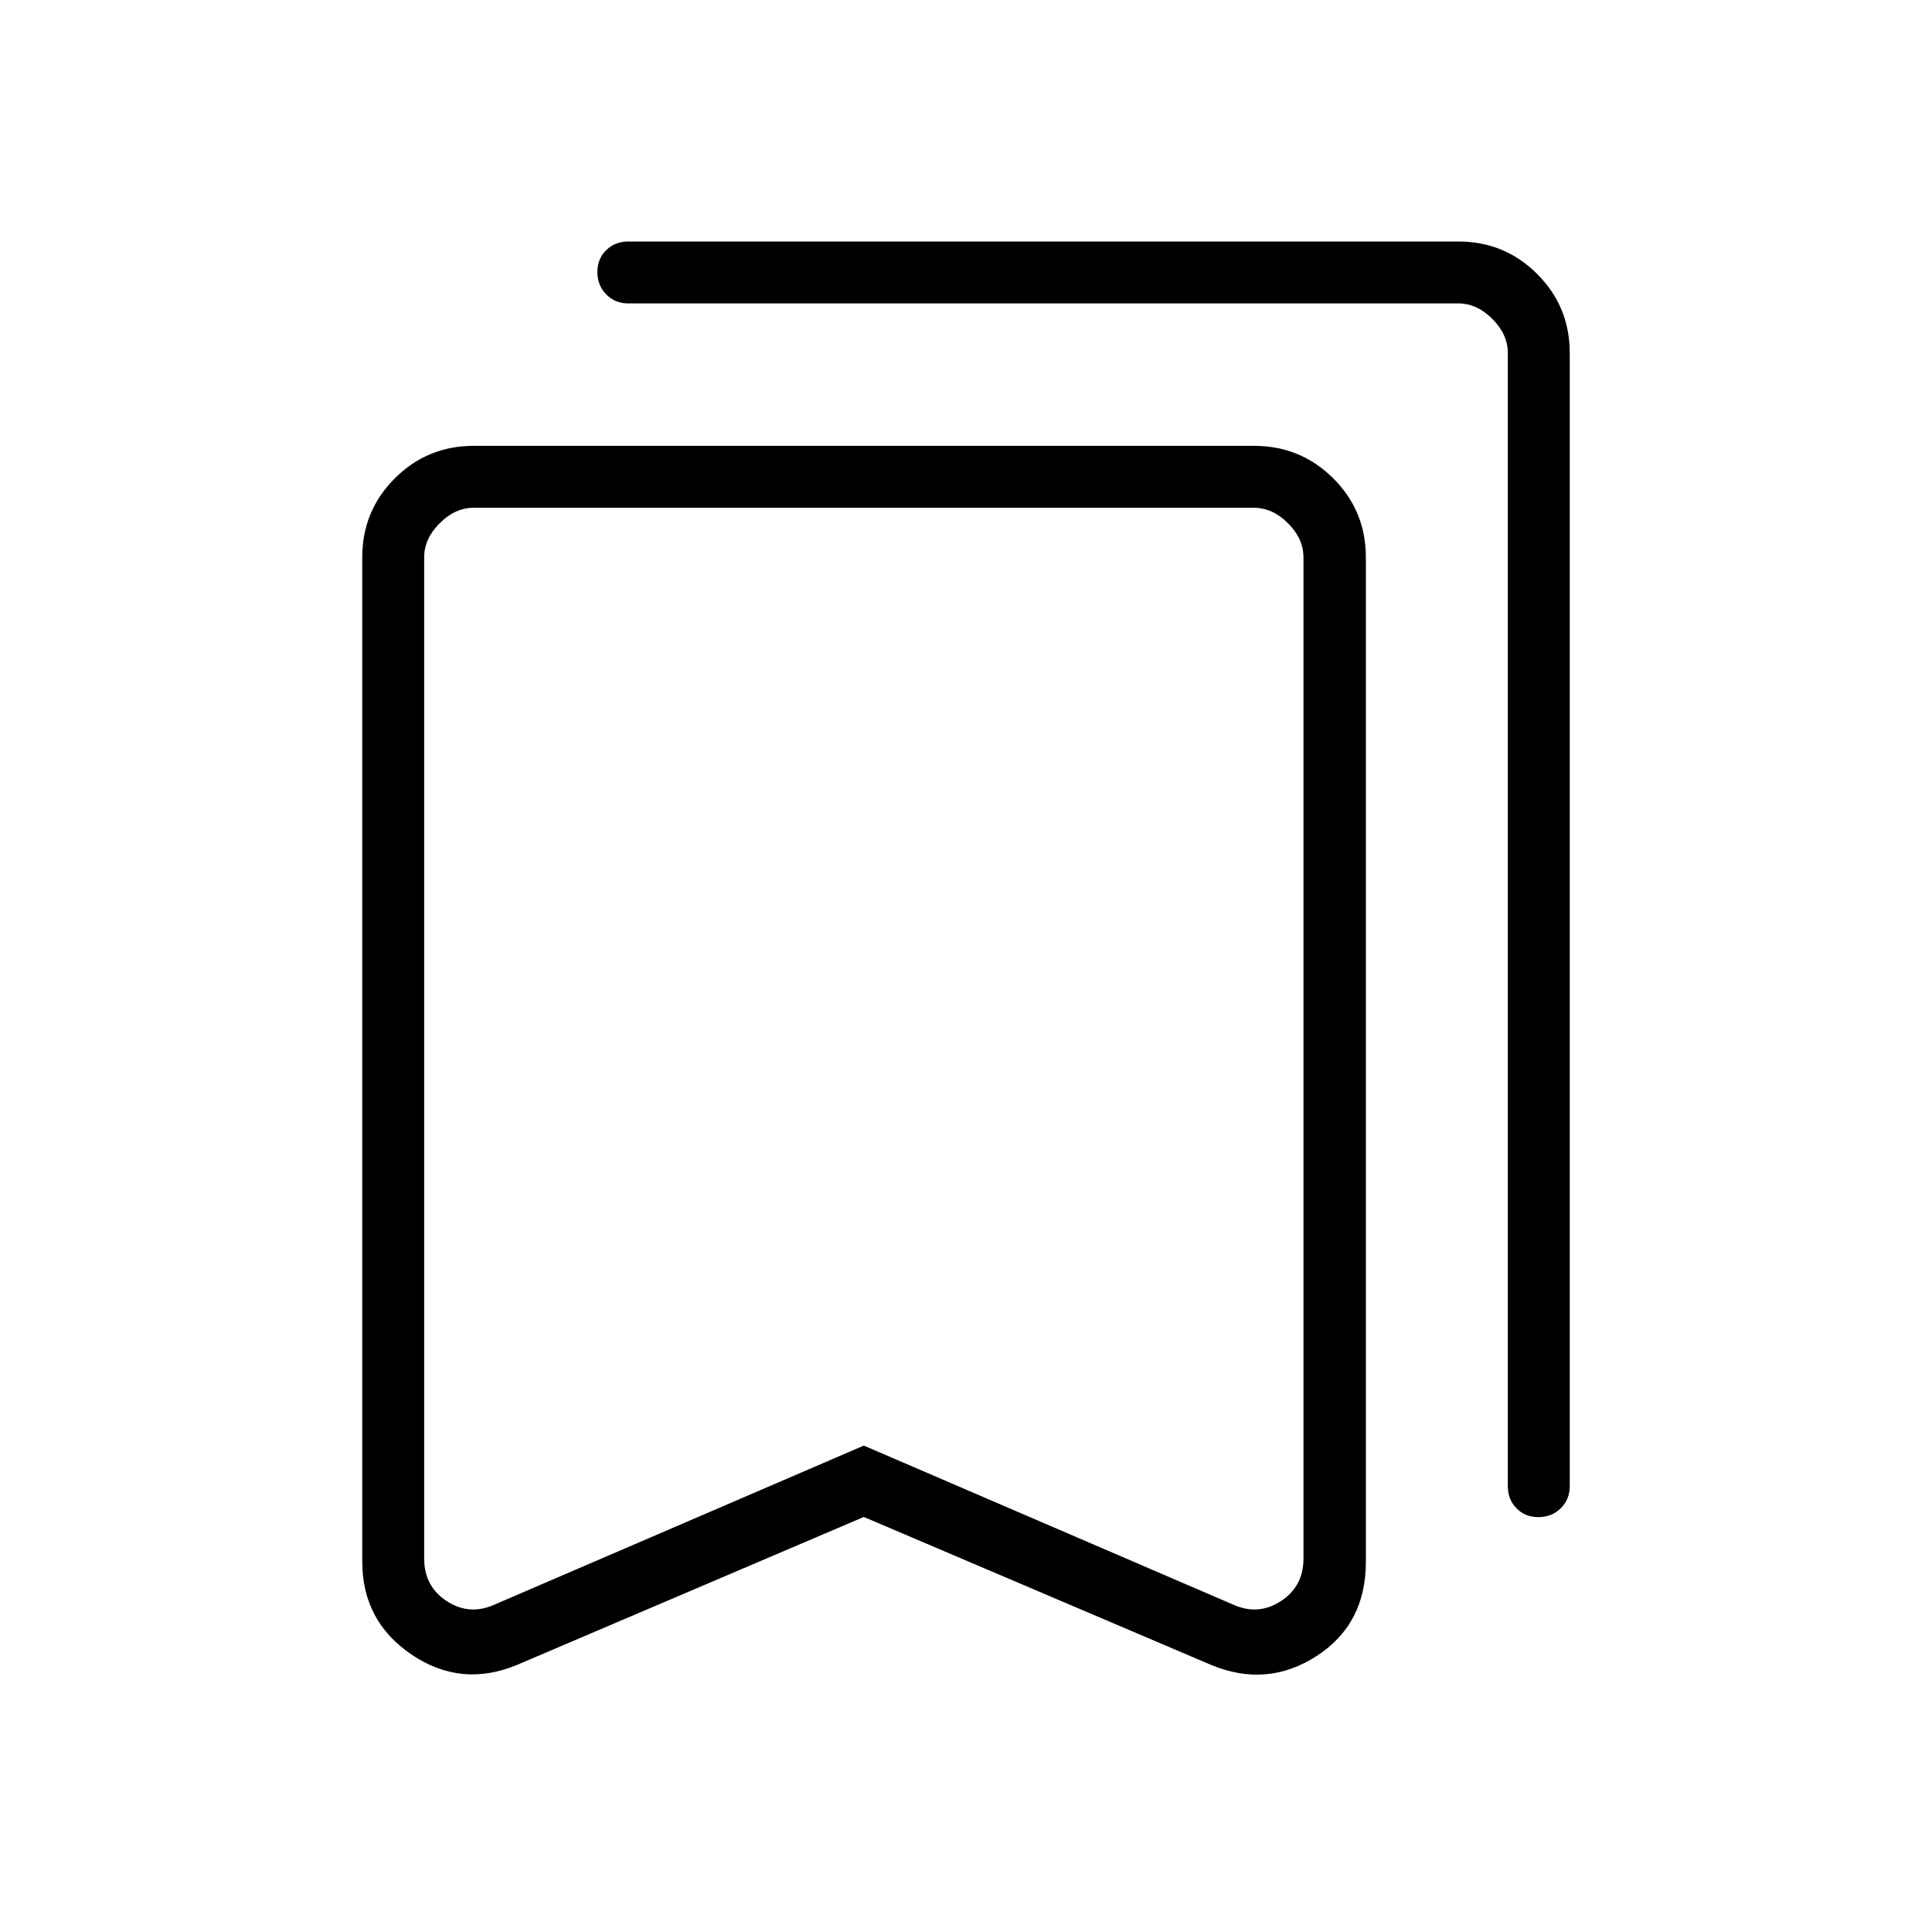 <svg xmlns="http://www.w3.org/2000/svg" width="48" height="48" viewBox="0 -960 960 960"><path d="m429.231-206.231-172.385 73.539q-27.692 11.462-52.269-5.115Q180-154.384 180-184.077v-499q0-23.058 16.163-39.221 16.164-16.164 39.221-16.164h387.693q23.231 0 39.423 16.164 16.193 16.163 16.193 39.221v499.231q0 30.951-24.577 46.783-24.577 15.833-52.27 4.371l-172.615-73.539Zm0-35.461 183.846 79.154q12.308 5.384 23.462-1.923 11.153-7.308 11.153-21.154v-497.462q0-9.231-7.692-16.923-7.692-7.693-16.923-7.693H235.384q-9.23 0-16.923 7.693-7.692 7.692-7.692 16.923v497.462q0 13.846 11.154 21.154 11.154 7.307 23.461 1.923l183.847-79.154Zm335.196 35.539q-6.658 0-10.927-4.404-4.269-4.404-4.269-10.981v-563.078q0-9.231-7.692-16.923-7.693-7.692-16.923-7.692H312.23q-6.576 0-10.98-4.458-4.404-4.458-4.404-11.116 0-6.657 4.404-10.926T312.23-840h412.386q23.057 0 39.221 16.163Q780-807.674 780-784.616v563.078q0 6.577-4.458 10.981t-11.115 4.404Zm-335.196-501.54H210.769h436.923-218.461Z"/></svg>